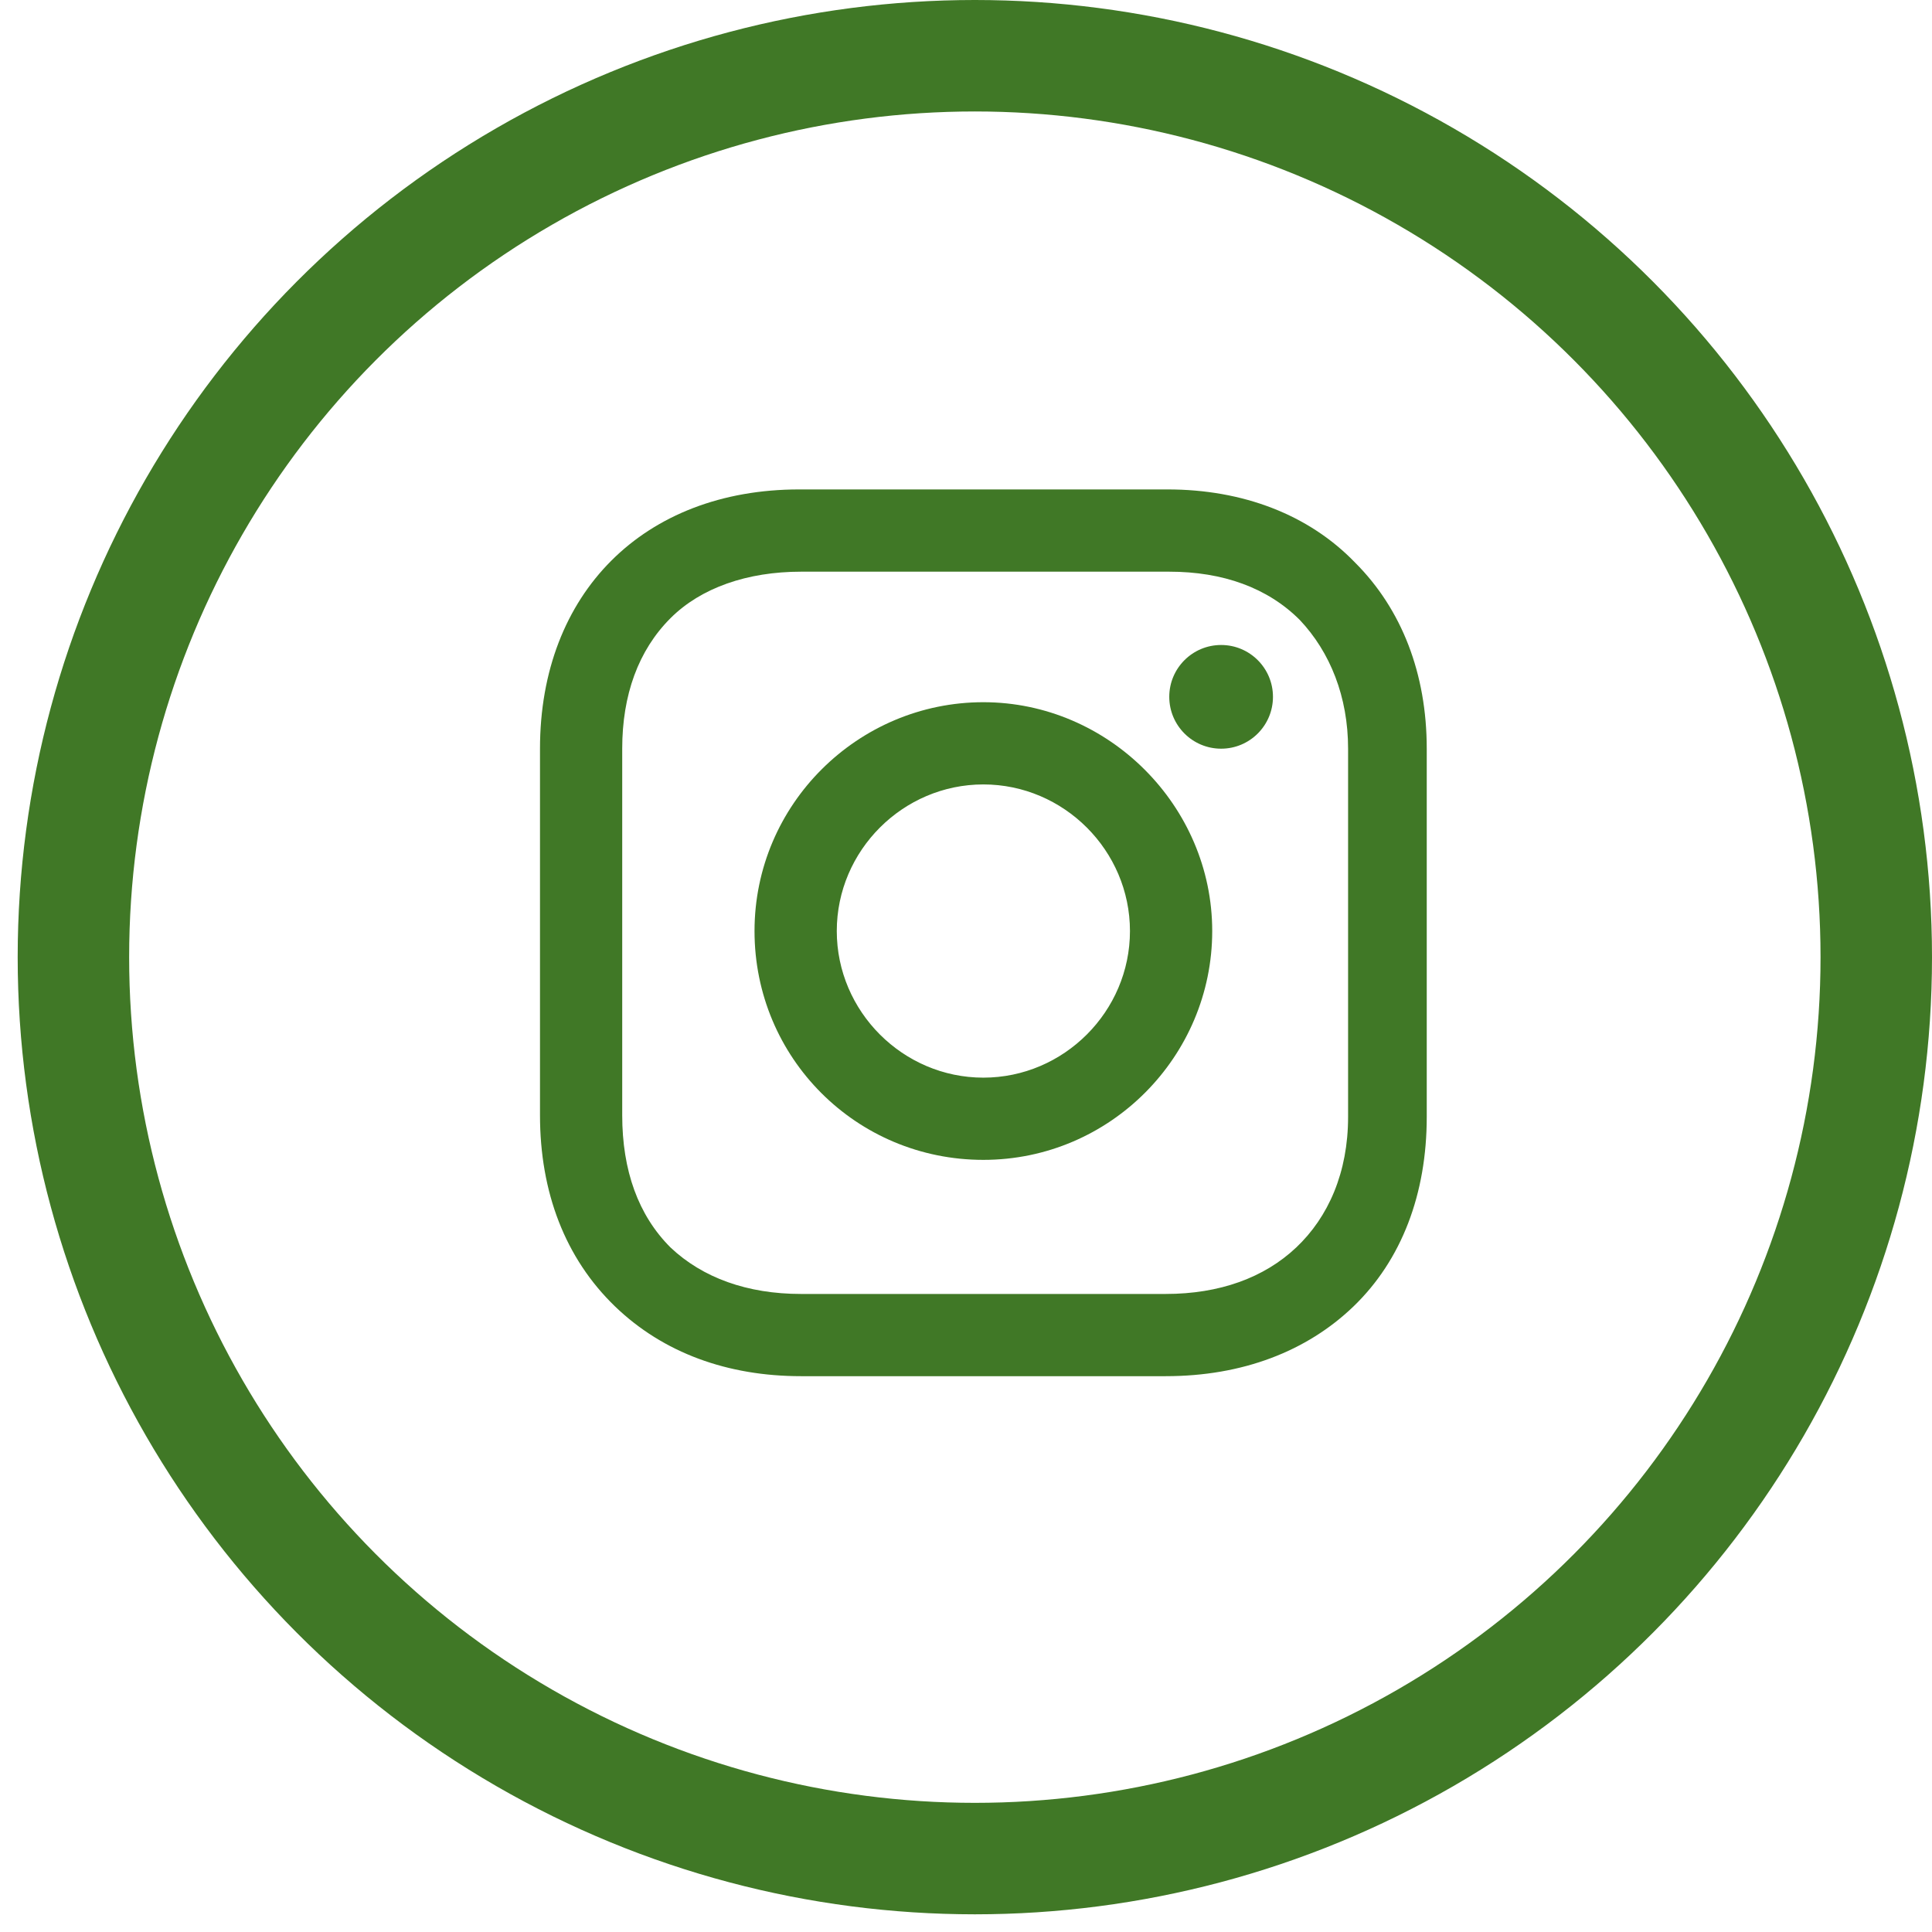 <svg width="52" height="52" viewBox="0 0 52 52" fill="none" xmlns="http://www.w3.org/2000/svg">
<circle cx="26.238" cy="25.762" r="24.262" stroke="#407826" stroke-width="3"/>
<path d="M26.467 18.9C23.099 18.9 20.308 21.642 20.308 25.059C20.308 28.475 23.051 31.218 26.467 31.218C29.884 31.218 32.627 28.427 32.627 25.059C32.627 21.691 29.836 18.9 26.467 18.9ZM26.467 29.005C24.302 29.005 22.522 27.224 22.522 25.059C22.522 22.893 24.302 21.113 26.467 21.113C28.633 21.113 30.413 22.893 30.413 25.059C30.413 27.224 28.633 29.005 26.467 29.005Z" fill="#407826"/>
<path d="M32.867 20.151C33.638 20.151 34.262 19.526 34.262 18.755C34.262 17.985 33.638 17.36 32.867 17.36C32.096 17.36 31.471 17.985 31.471 18.755C31.471 19.526 32.096 20.151 32.867 20.151Z" fill="#407826"/>
<path d="M36.476 15.146C35.225 13.847 33.445 13.173 31.424 13.173L21.511 13.173C17.325 13.173 14.534 15.964 14.534 20.151L14.534 30.015C14.534 32.084 15.208 33.864 16.555 35.164C17.854 36.415 19.586 37.04 21.559 37.04L31.375 37.04C33.445 37.04 35.177 36.367 36.428 35.164C37.727 33.913 38.401 32.132 38.401 30.063L38.401 20.151C38.401 18.13 37.727 16.397 36.476 15.146ZM36.284 30.063C36.284 31.555 35.754 32.758 34.888 33.576C34.022 34.394 32.819 34.827 31.375 34.827L21.559 34.827C20.116 34.827 18.913 34.394 18.047 33.576C17.18 32.71 16.747 31.507 16.747 30.015L16.747 20.151C16.747 18.707 17.18 17.504 18.047 16.638C18.865 15.82 20.116 15.387 21.559 15.387L31.472 15.387C32.915 15.387 34.118 15.82 34.984 16.686C35.802 17.552 36.284 18.755 36.284 20.151L36.284 30.063Z" fill="#407826"/>
</svg>
